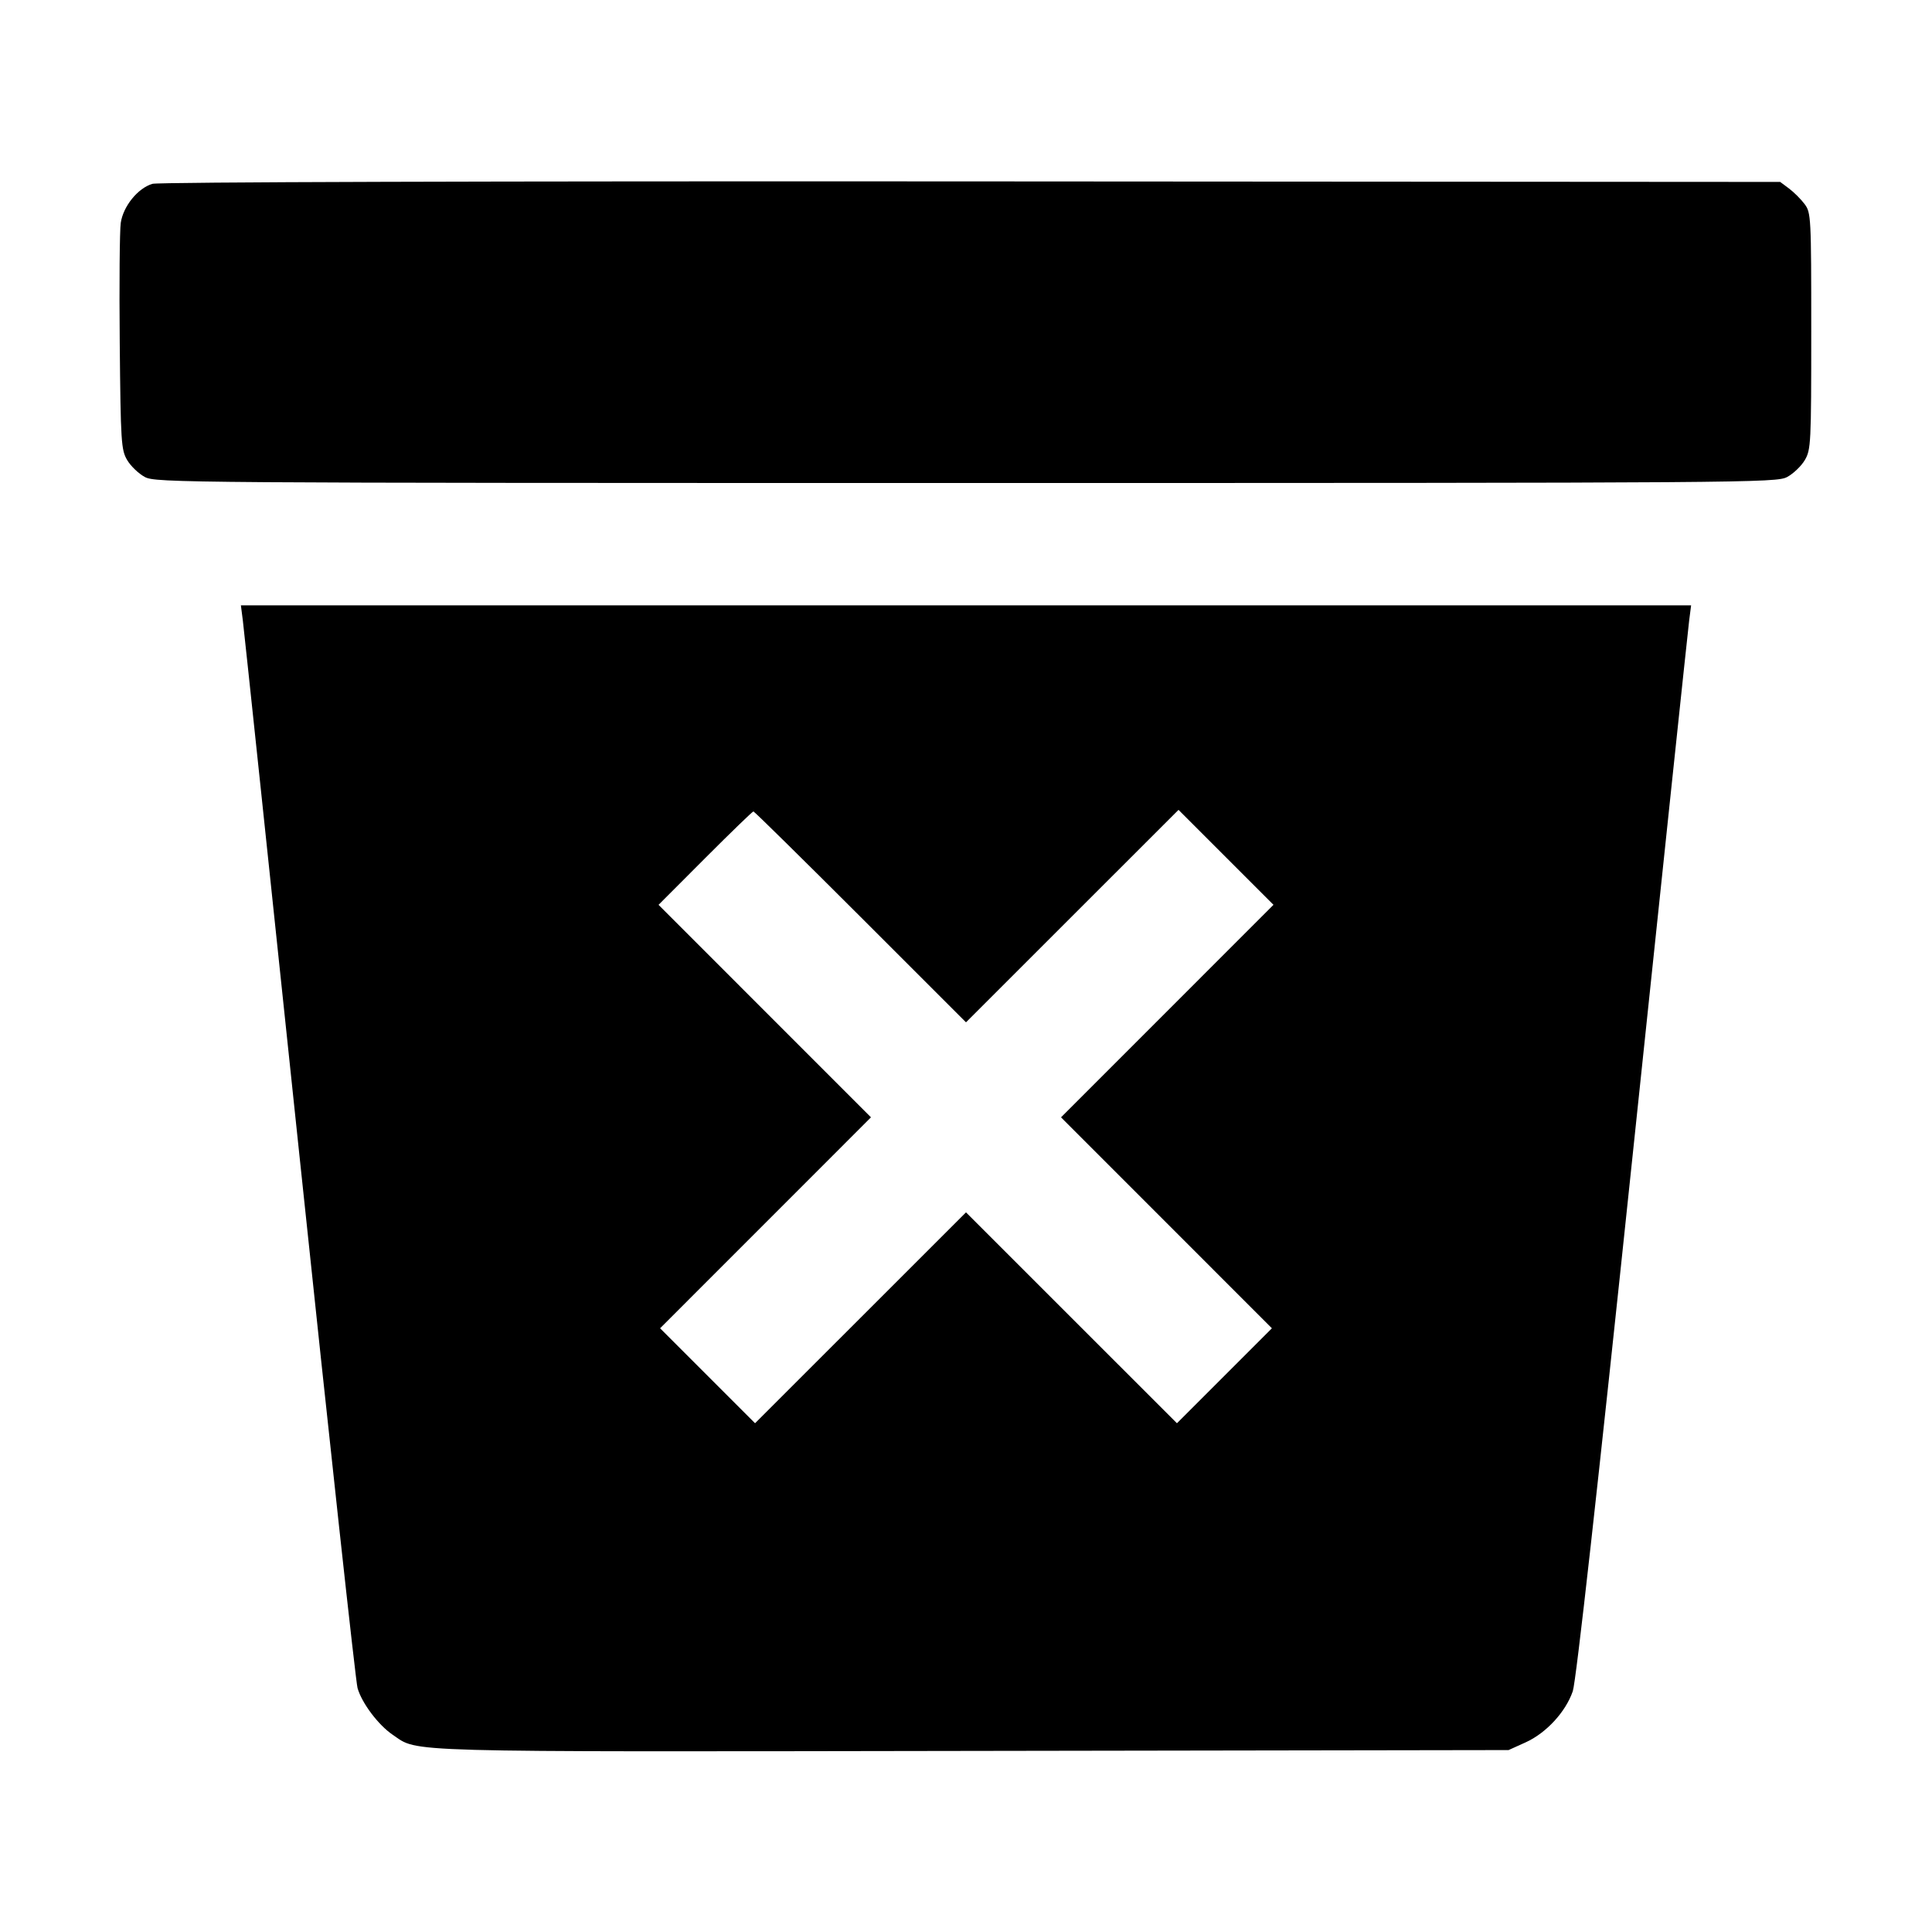 <svg xmlns="http://www.w3.org/2000/svg" width="512" height="512"><path d="M40.407 48.715c-3.851 1.121-7.754 5.924-8.404 10.342-.296 2.015-.418 16.335-.271 31.823.251 26.358.377 28.345 1.975 31.05.938 1.59 3.044 3.606 4.68 4.48C41.265 127.949 48.25 128 256 128s214.735-.051 217.613-1.59c1.636-.874 3.742-2.89 4.68-4.48 1.623-2.749 1.707-4.422 1.707-34.187 0-30.28-.057-31.375-1.759-33.654-.968-1.296-2.82-3.149-4.116-4.116l-2.357-1.76-214.337-.139c-127.732-.084-215.423.176-217.024.641M64.359 164.48c.285 2.229 7.039 66.069 15.008 141.867 7.97 75.797 14.891 139.243 15.382 140.991 1.116 3.975 5.533 9.842 9.34 12.408 6.986 4.708-.296 4.506 153.657 4.264l142.041-.223 4.512-2.039c5.462-2.468 10.638-8.085 12.508-13.573.875-2.568 6.537-53.264 15.839-141.819 7.962-75.803 14.71-139.647 14.995-141.876l.519-4.053H63.84l.519 4.053m163.69 78.502L256 270.924l28.161-28.151 28.16-28.151 12.582 12.582 12.582 12.581-28.151 28.161-28.151 28.161 27.941 27.951 27.942 27.95-12.582 12.582-12.582 12.582-27.951-27.941L256 321.29l-27.951 27.941-27.951 27.941-12.582-12.582-12.582-12.582 27.942-27.95 27.941-27.951-28.147-28.157-28.147-28.157 12.354-12.377c6.795-6.807 12.549-12.376 12.787-12.376.238 0 13.011 12.574 28.385 27.942" fill-rule="evenodd"/></svg>